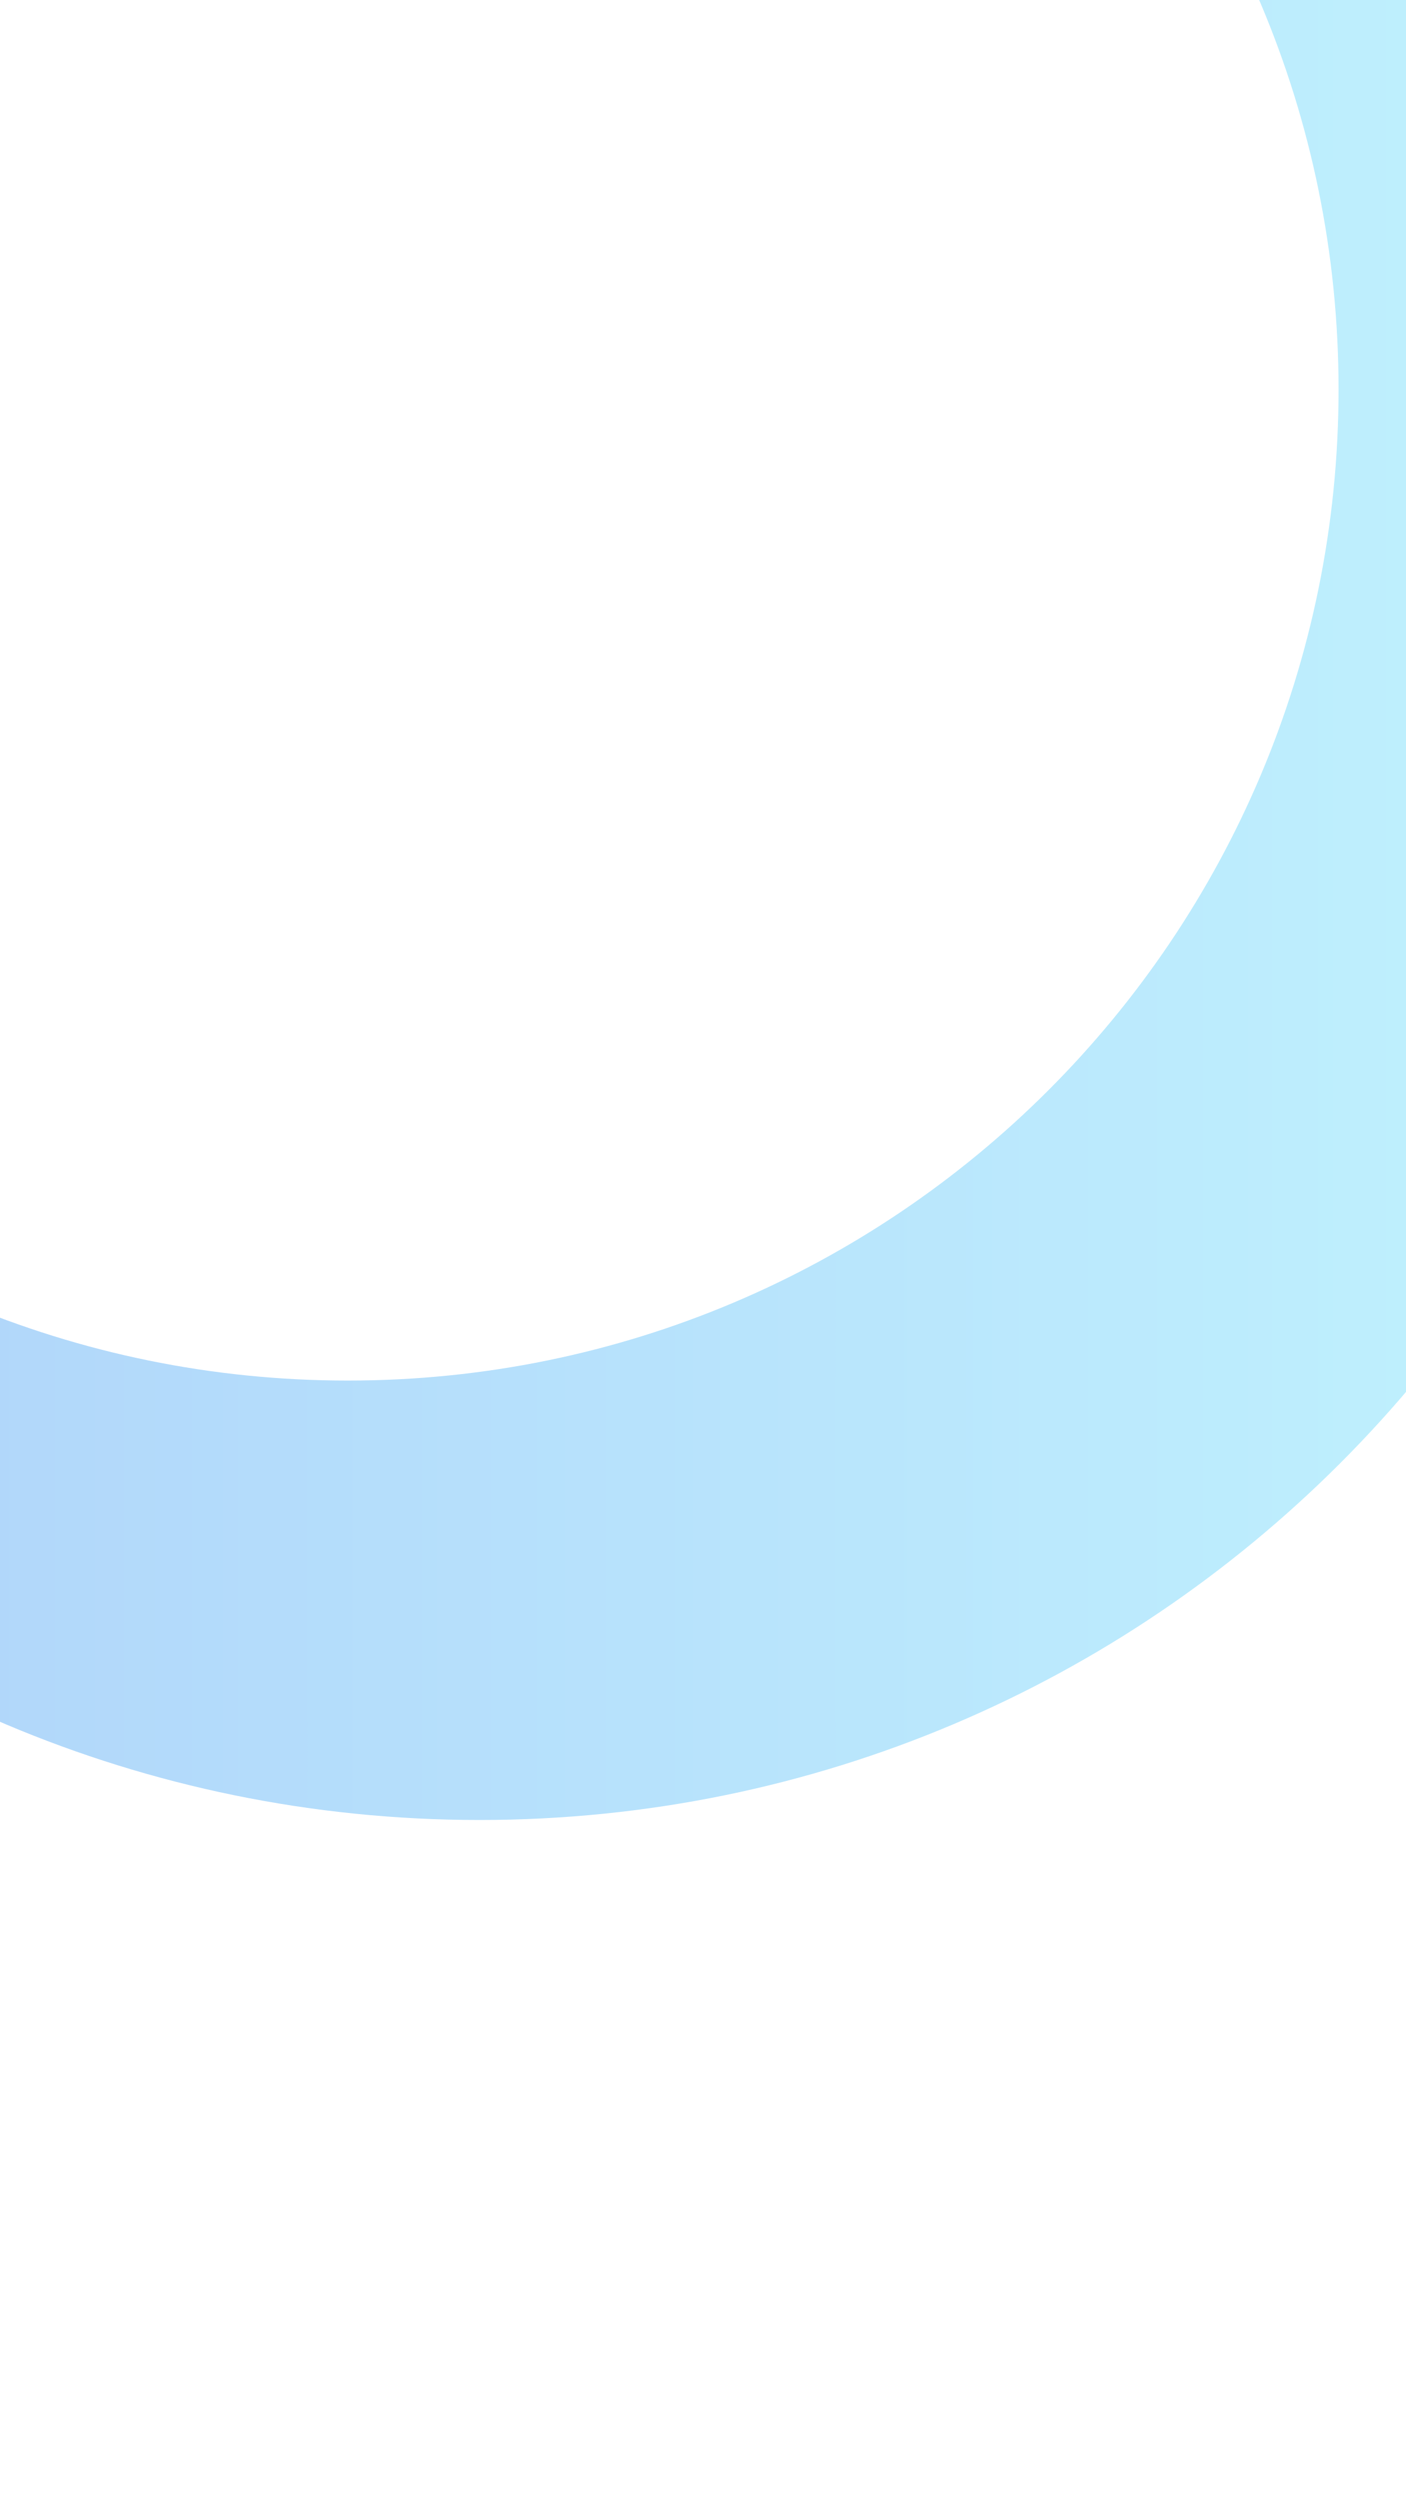 <?xml version="1.0" encoding="UTF-8"?>
<svg id="Layer_2" data-name="Layer 2" xmlns="http://www.w3.org/2000/svg" xmlns:xlink="http://www.w3.org/1999/xlink" viewBox="0 0 769 1366.67">
  <defs>
    <style>
      .cls-1 {
        fill: none;
      }

      .cls-2 {
        opacity: .38;
      }

      .cls-3 {
        fill: url(#linear-gradient);
      }

      .cls-4 {
        clip-path: url(#clippath);
      }
    </style>
    <clipPath id="clippath">
      <rect class="cls-1" width="769" height="1366.67"/>
    </clipPath>
    <linearGradient id="linear-gradient" x1="927.88" y1="1833.25" x2="-403.32" y2="1833.25" gradientTransform="translate(0 2162.58) scale(1 -1)" gradientUnits="userSpaceOnUse">
      <stop offset="0" stop-color="#5be1fd"/>
      <stop offset="1" stop-color="#27e"/>
    </linearGradient>
  </defs>
  <g id="Layer_1-2" data-name="Layer 1">
    <g class="cls-2">
      <g class="cls-4">
        <path class="cls-3" d="M262.27-336.26c-35.86,0-71.05,2.85-105.37,8.31,11.04-.67,22.16-1.02,33.37-1.02,299.25,0,541.84,242.59,541.84,541.84S489.52,754.71,190.27,754.71-351.57,512.12-351.57,212.87c0-98.55,26.32-190.96,72.3-270.58-78.08,109.06-124.05,242.68-124.05,387.04,0,367.6,298,665.6,665.6,665.6s665.6-298,665.6-665.6S629.87-336.26,262.27-336.26Z"/>
      </g>
    </g>
  </g>
</svg>